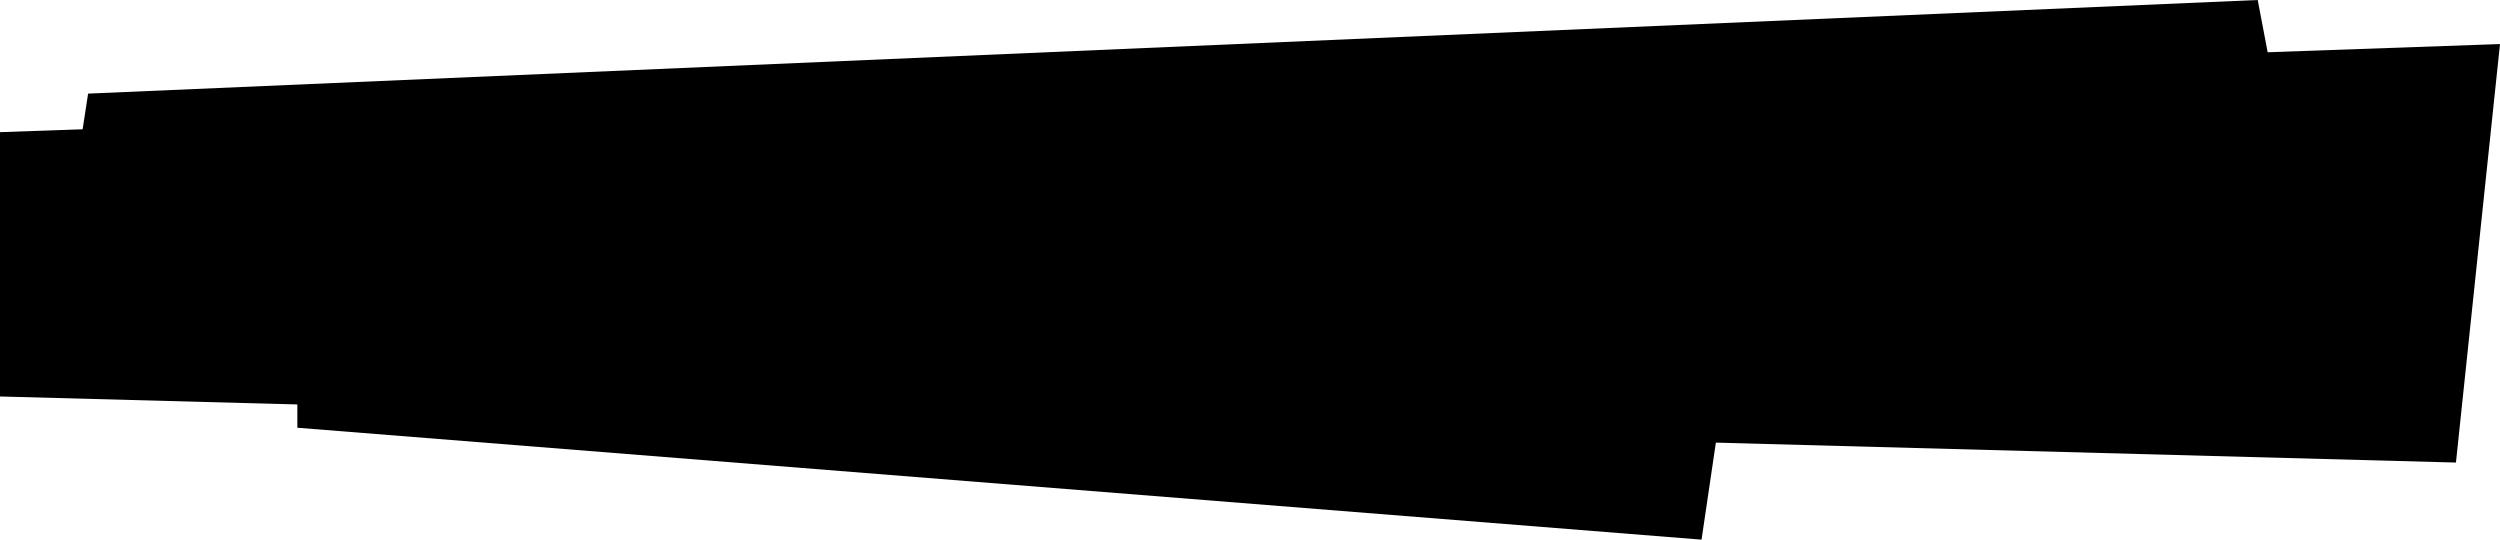 <svg width="227" height="49" viewBox="0 0 227 49" fill="none" xmlns="http://www.w3.org/2000/svg">
  <path d="M27 34L156 38.839L154.5 49L27 38.839V34Z" fill="black"/>
  <path d="M205 0L8 8.5L7 15L207 10.5L205 0Z" fill="black"/>
  <path d="M0 12L227 4L223 42L0 36V12Z" fill="black"/>
</svg>
